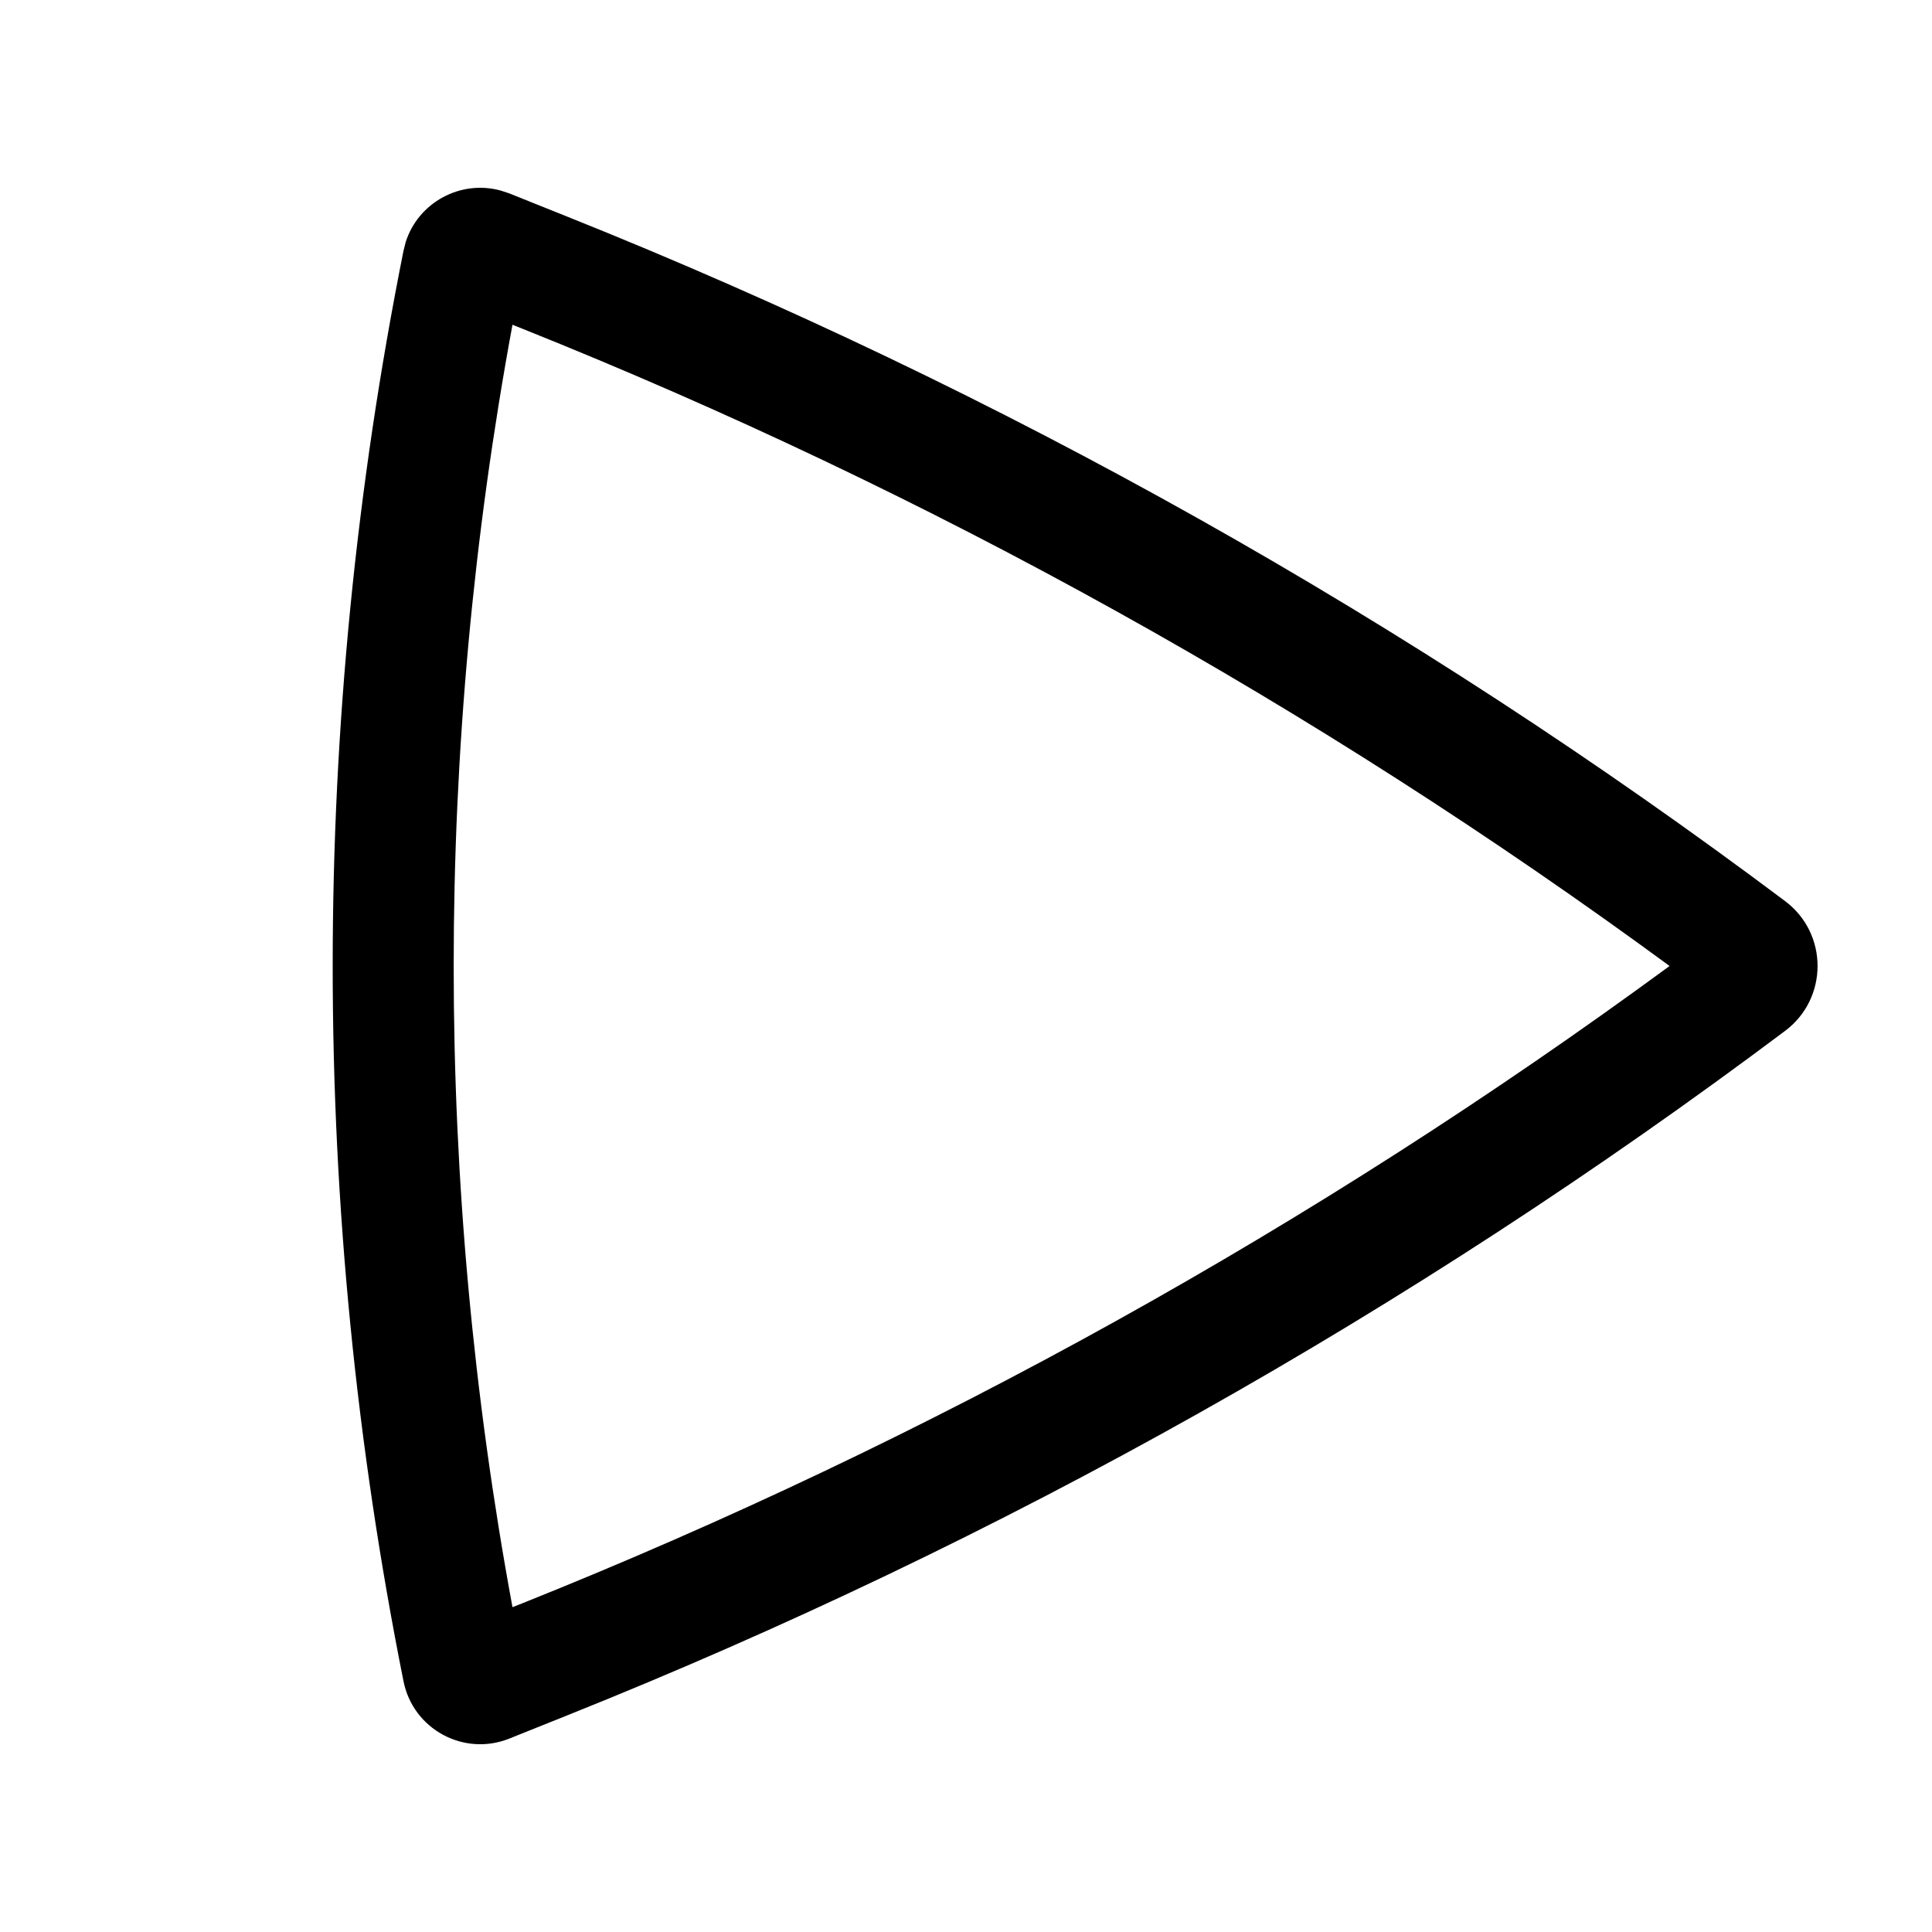 <svg width="256" height="256" viewBox="0 0 256 256" fill="none" xmlns="http://www.w3.org/2000/svg">
<path d="M53.76 32.062C55.446 26.807 61.02 23.792 66.343 25.249L67.479 25.624L75.093 28.676C132.658 51.703 186.941 82.206 236.541 119.406C242.268 123.701 242.268 132.298 236.541 136.593C186.941 173.792 132.658 204.296 75.093 227.322L67.479 230.374C61.462 232.781 54.739 229.135 53.468 222.781C40.955 160.213 40.955 95.786 53.468 33.218L53.76 32.062ZM67.906 43.031C57.518 99.201 57.519 156.787 67.906 212.958L69.156 212.468C123.219 190.842 174.304 162.444 221.229 127.999C174.304 93.555 123.219 65.156 69.156 43.531L67.906 43.031Z" fill="black"/>
</svg>
